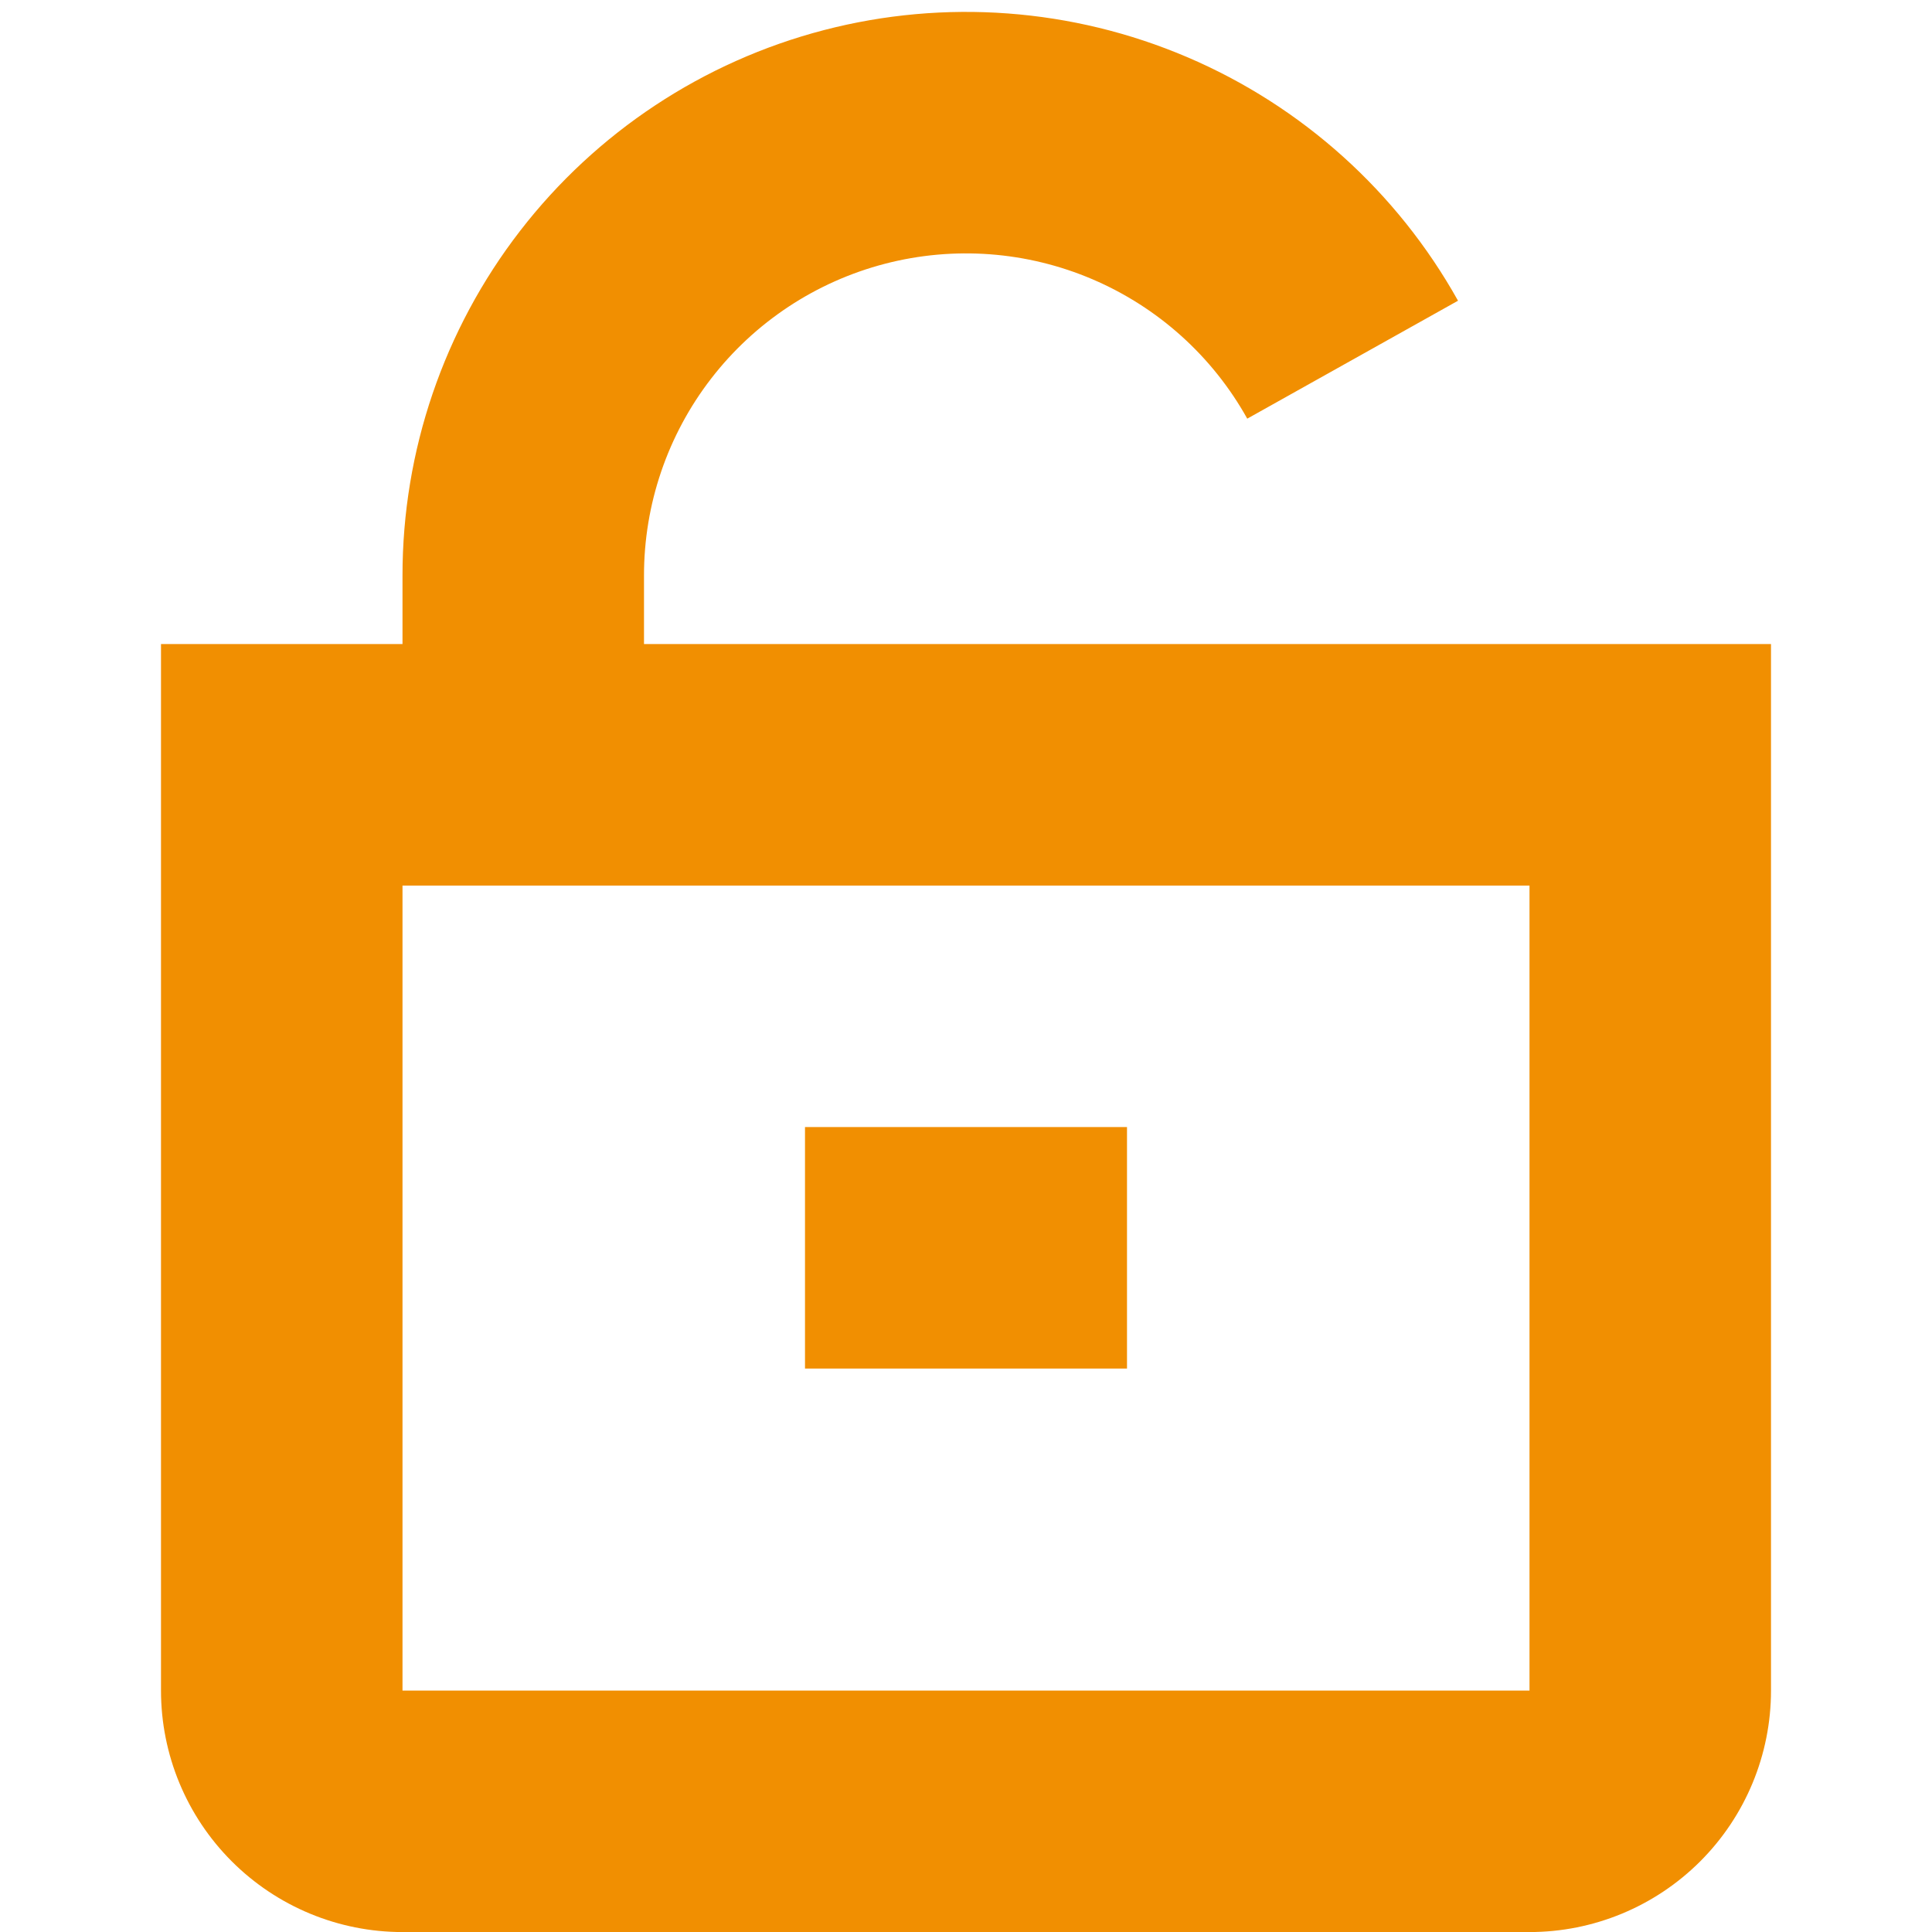 <svg width="69" height="69" viewBox="0 0 69 69" fill="none" xmlns="http://www.w3.org/2000/svg">
<g clip-path="url(#clip0_440_40)">
<path d="M23 23.002V20.561C22.997 18.013 23.841 15.537 25.398 13.521C26.955 11.505 29.137 10.063 31.602 9.421C34.068 8.779 36.676 8.974 39.019 9.975C41.361 10.976 43.305 12.726 44.545 14.952L52.072 10.74C49.9 6.849 46.498 3.789 42.399 2.04C38.301 0.291 33.738 -0.048 29.426 1.075C25.114 2.198 21.297 4.721 18.573 8.248C15.849 11.774 14.372 16.105 14.375 20.561V23.002H5.75V60.377C5.75 62.664 6.658 64.858 8.276 66.475C9.893 68.093 12.087 69.002 14.375 69.002H54.625C56.912 69.002 59.106 68.093 60.724 66.475C62.341 64.858 63.25 62.664 63.25 60.377V23.002H23ZM14.375 60.377V31.627H54.625V60.377H14.375Z" fill="#F18F01"/>
<path d="M40.25 40.252H28.75V48.877H40.25V40.252Z" fill="#F18F01"/>
</g>
<defs>
<clipPath id="clip0_440_40">
<rect width="69" height="69" fill="white"/>
</clipPath>
</defs>
</svg>

